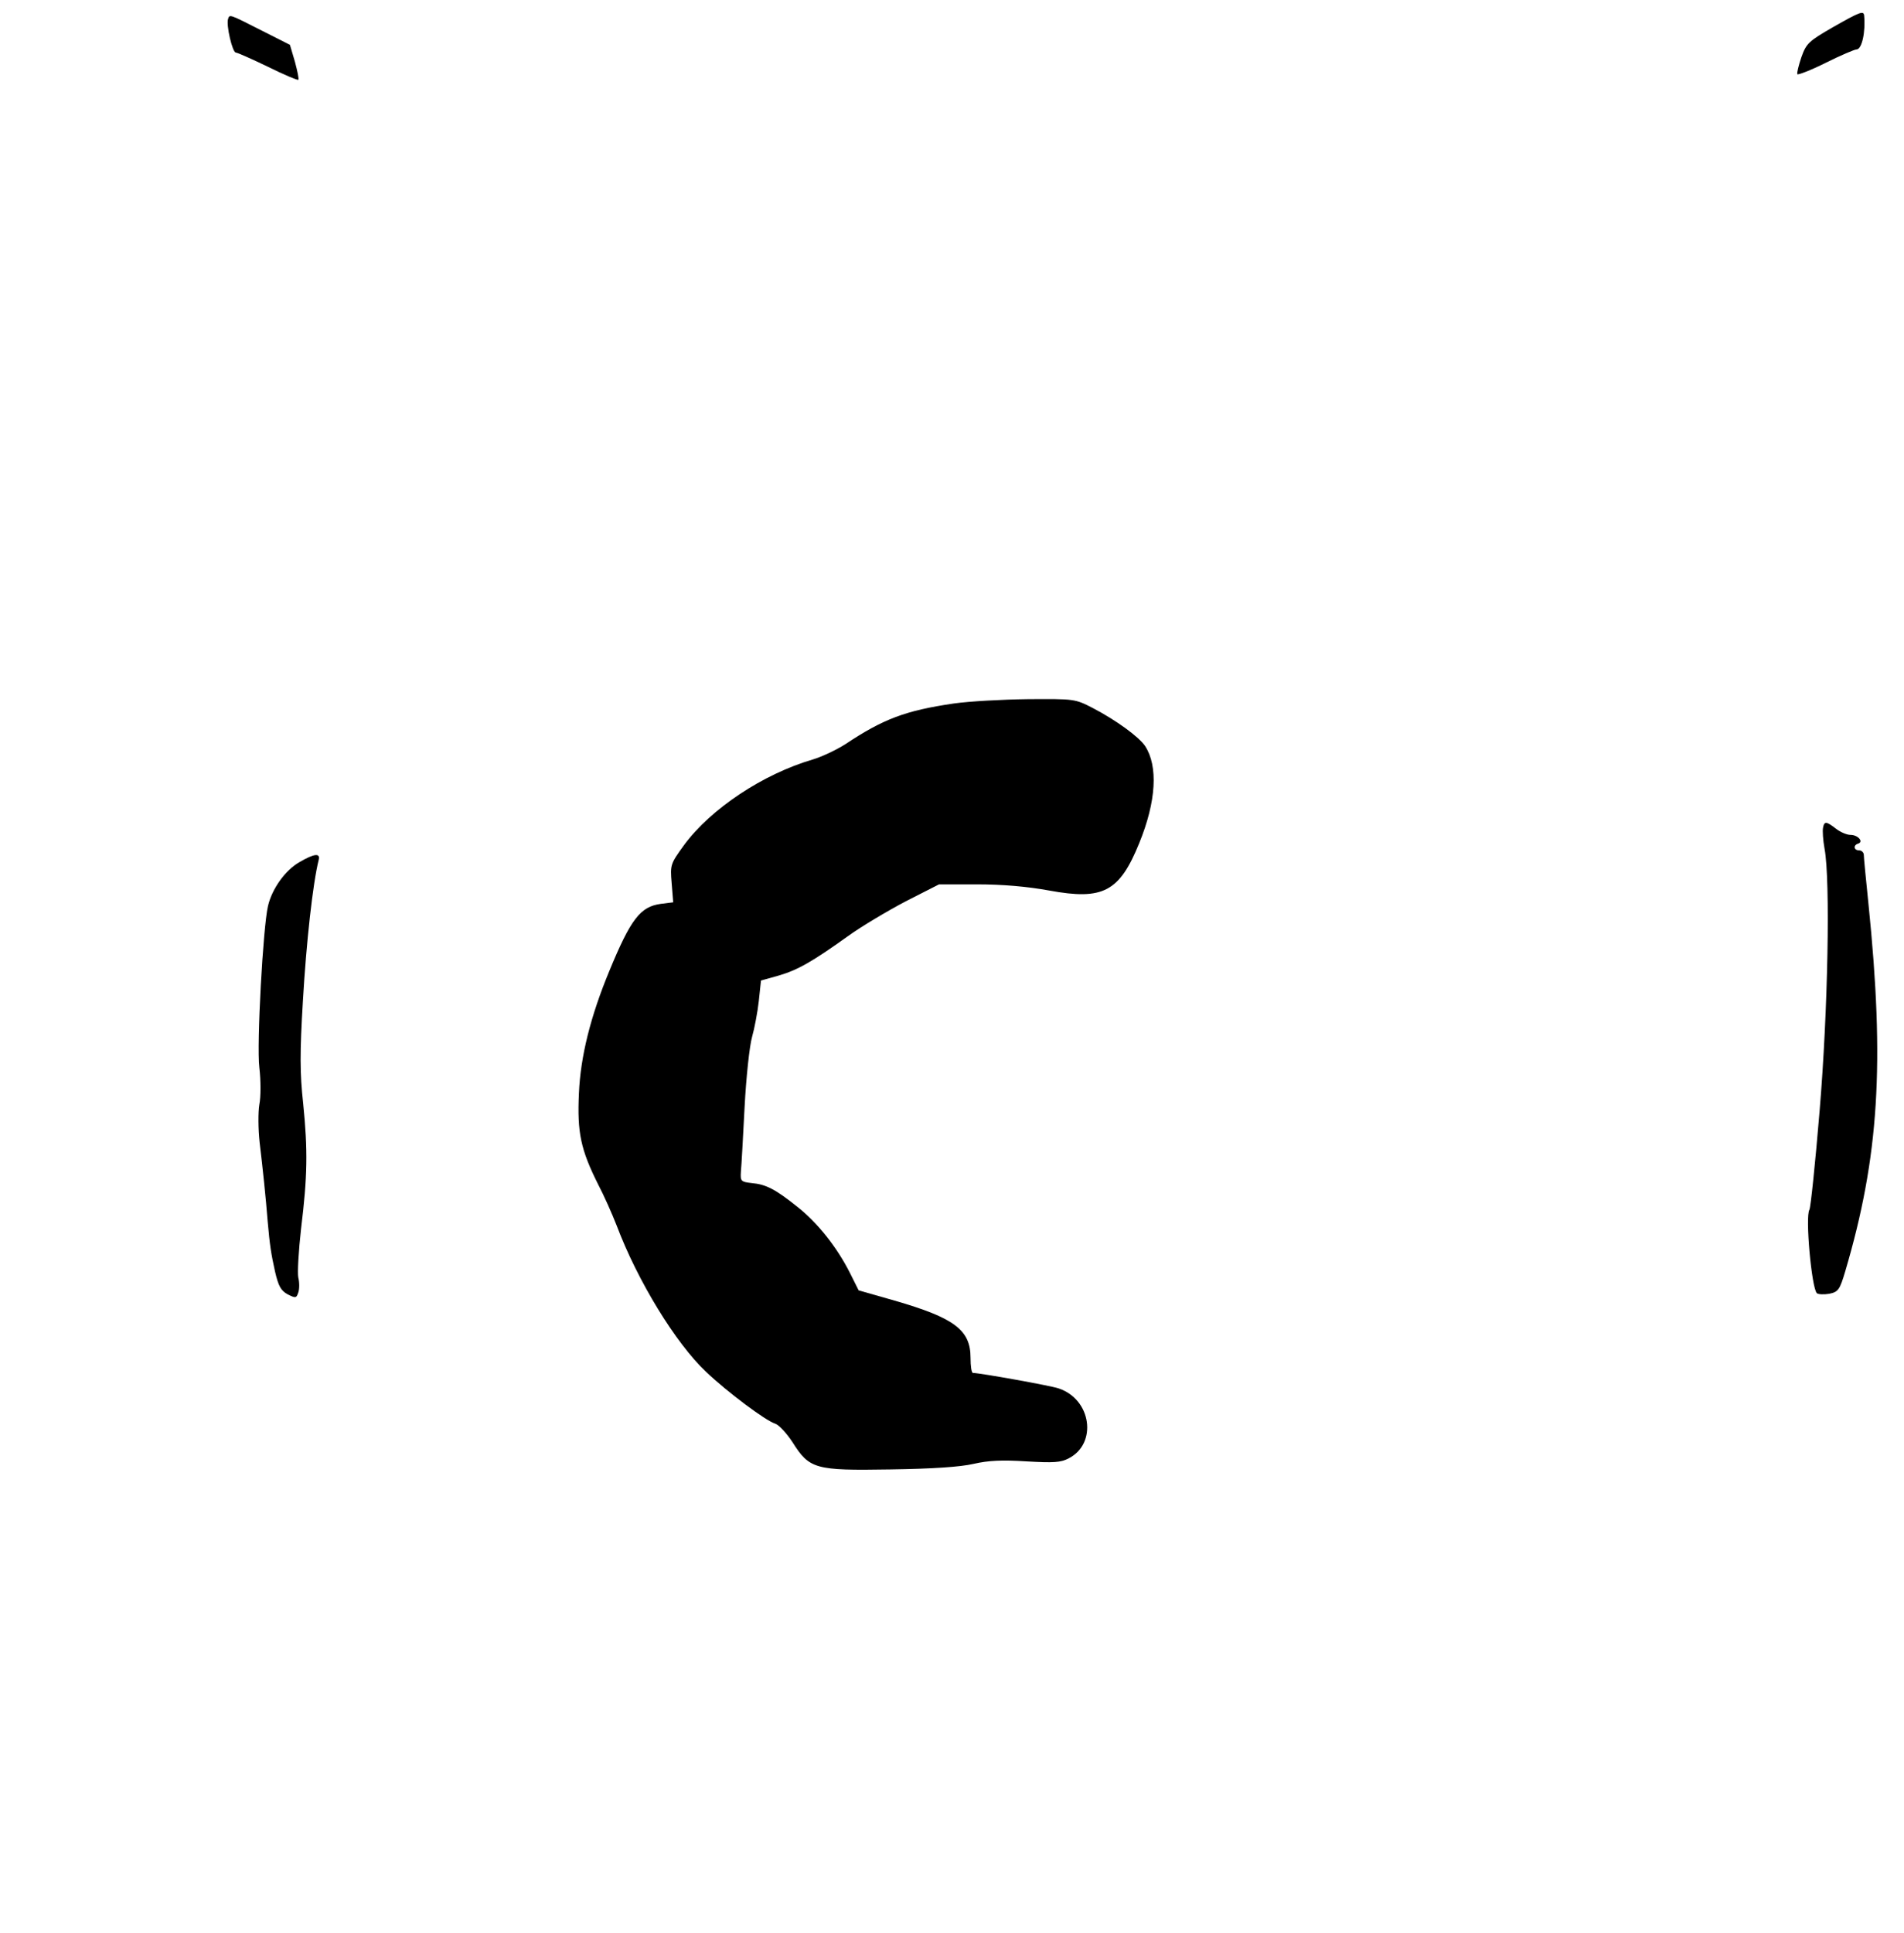<?xml version="1.0" standalone="no"?>
<!DOCTYPE svg PUBLIC "-//W3C//DTD SVG 20010904//EN"
 "http://www.w3.org/TR/2001/REC-SVG-20010904/DTD/svg10.dtd">
<svg version="1.0" xmlns="http://www.w3.org/2000/svg"
 width="616pt" height="625pt" viewBox="0 0 616 625"
 preserveAspectRatio="xMidYMid meet">

<g transform="translate(0,625) scale(0.1,-0.1)"
fill="#000000" stroke="none">
<path d="M5930 6162 c-78 -45 -86 -52 -102 -97 -9 -27 -15 -51 -13 -55 2 -3
44 13 92 37 48 24 93 43 99 43 18 0 30 57 25 110 -2 16 -13 12 -101 -38z"/>
<path d="M738 6189 c-7 -20 14 -109 25 -109 5 0 52 -21 104 -46 52 -26 96 -44
98 -42 3 2 -3 29 -11 59 l-16 54 -89 45 c-108 55 -106 54 -111 39z"/>
<path d="M3086 3975 c-157 -23 -228 -50 -350 -131 -28 -18 -76 -41 -106 -50
-161 -47 -330 -159 -417 -277 -44 -61 -45 -63 -40 -123 l5 -62 -40 -5 c-66 -9
-97 -48 -167 -218 -60 -145 -93 -275 -98 -395 -6 -127 6 -182 62 -294 19 -36
46 -97 60 -133 67 -178 191 -381 289 -473 69 -66 194 -159 224 -168 12 -4 37
-31 56 -60 55 -87 73 -92 316 -88 137 2 227 8 270 18 48 11 92 13 171 8 87 -5
111 -4 137 10 93 48 73 191 -33 226 -26 9 -255 50 -277 50 -5 0 -8 22 -8 49 0
90 -52 129 -246 185 l-116 33 -29 58 c-41 81 -104 161 -169 212 -71 57 -102
73 -148 77 -35 4 -37 6 -35 37 2 19 7 113 12 209 5 96 16 198 24 226 8 28 18
81 22 117 l7 66 57 16 c62 18 109 45 225 128 43 31 127 81 186 112 l108 55
124 0 c81 0 162 -7 233 -20 174 -32 227 -4 291 154 55 135 61 248 19 313 -20
30 -94 84 -169 123 -58 30 -60 30 -210 29 -83 -1 -191 -7 -240 -14z"/>
<path d="M5898 3573 c-2 -10 0 -40 5 -68 19 -101 11 -525 -16 -847 -14 -169
-29 -313 -33 -320 -14 -22 7 -253 24 -270 4 -4 23 -5 40 -2 29 6 34 12 52 73
109 369 128 670 75 1188 -8 78 -15 149 -15 158 0 8 -7 15 -15 15 -18 0 -20 17
-3 22 18 6 -1 28 -25 28 -12 0 -33 9 -47 20 -31 24 -38 25 -42 3z"/>
<path d="M969 3462 c-46 -26 -89 -86 -102 -142 -16 -67 -37 -449 -28 -522 5
-42 5 -96 0 -120 -4 -24 -4 -78 1 -123 10 -83 20 -178 26 -255 7 -79 11 -104
24 -163 11 -47 19 -61 41 -73 26 -13 28 -12 34 6 4 11 4 33 0 49 -3 15 1 86 9
157 21 171 22 254 7 404 -11 100 -11 166 -1 333 11 190 32 380 51 456 6 23
-14 21 -62 -7z"/>
</g>
</svg>

